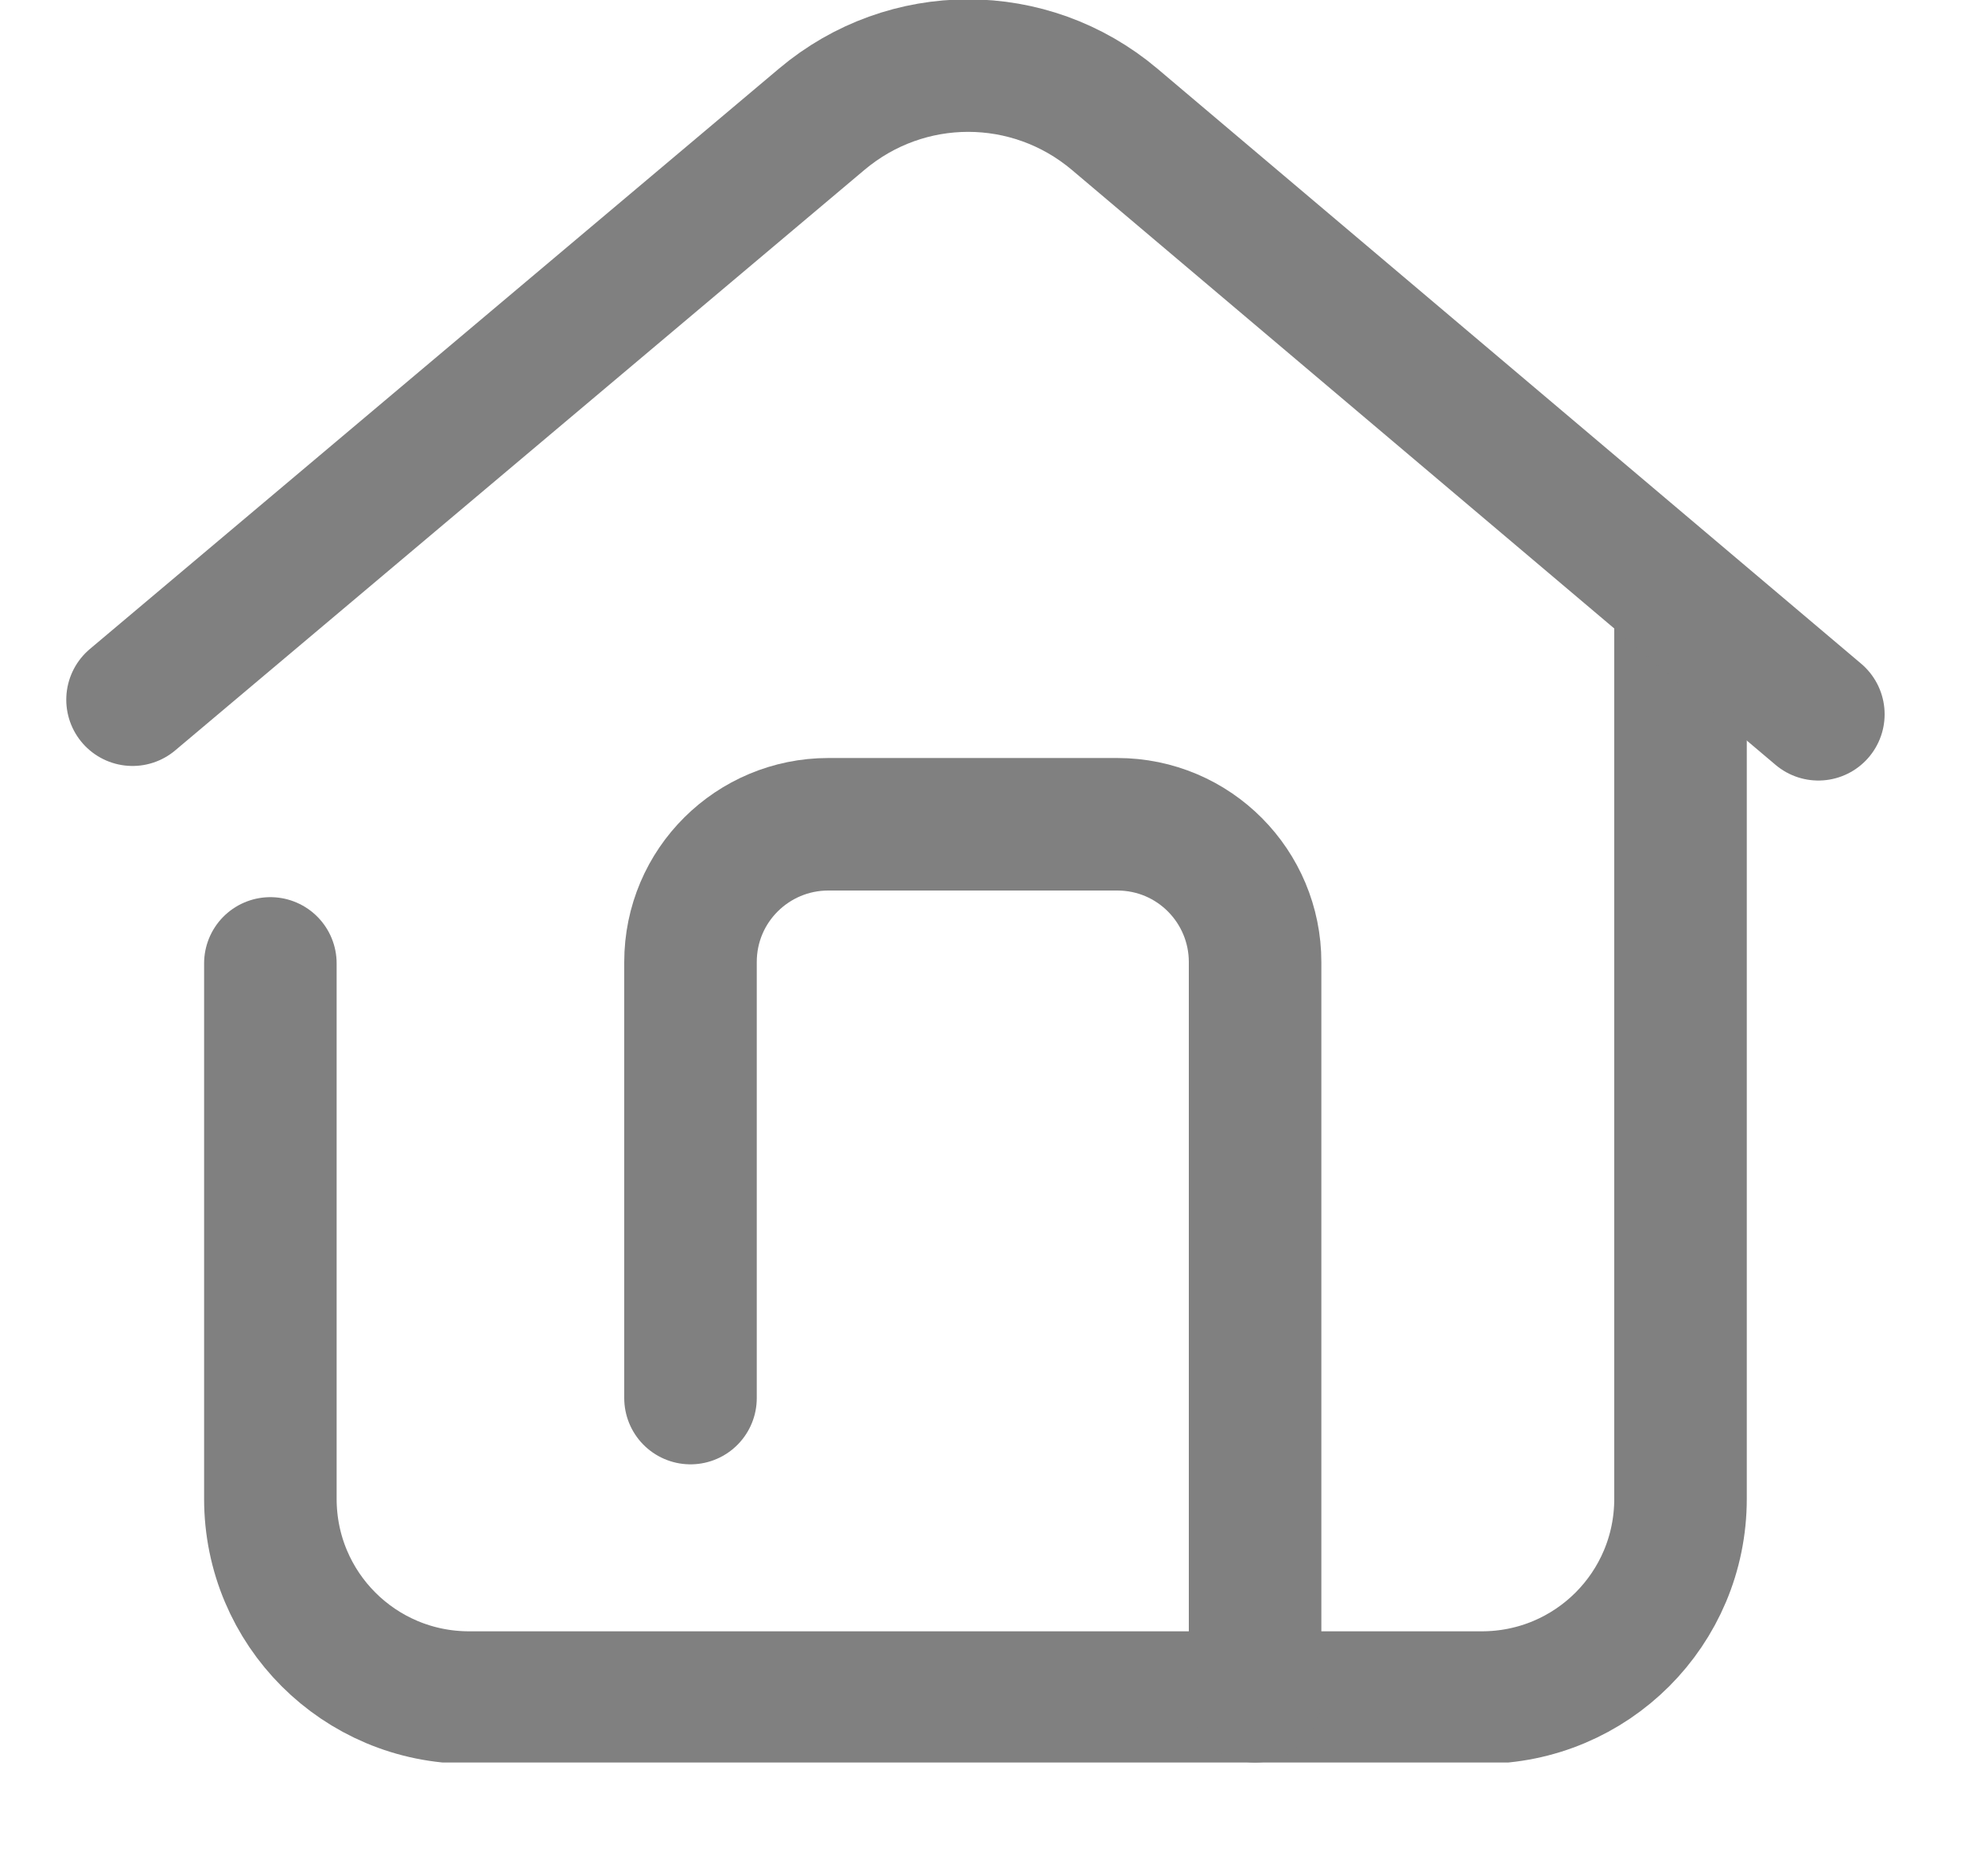 <svg width="15" height="14" viewBox="0 0 15 14" fill="none" xmlns="http://www.w3.org/2000/svg">
<g clip-path="url(#clip0_783_633)">
<path d="M2.04 7.27V11.31C2.04 12.14 2.71 12.81 3.54 12.81H11.18C12.01 12.81 12.68 12.14 12.68 11.31V4.52" stroke="#808080" stroke-miterlimit="10" stroke-linecap="round"/>
<path d="M9.47 12.8V7.26C9.47 6.69 9.01 6.22 8.43 6.22H6.25C5.68 6.22 5.21 6.68 5.21 7.26V10.55" stroke="#808080" stroke-miterlimit="10" stroke-linecap="round"/>
<path d="M13.72 5.39L8.41 0.9C7.77 0.36 6.84 0.36 6.2 0.9L1 5.28" stroke="#808080" stroke-miterlimit="10" stroke-linecap="round"/>
</g>
<defs>
<clipPath id="clip0_783_633">
<rect width="13.72" height="13.3" fill="white" transform="translate(0.5)"/>
</clipPath>
</defs>
</svg>
